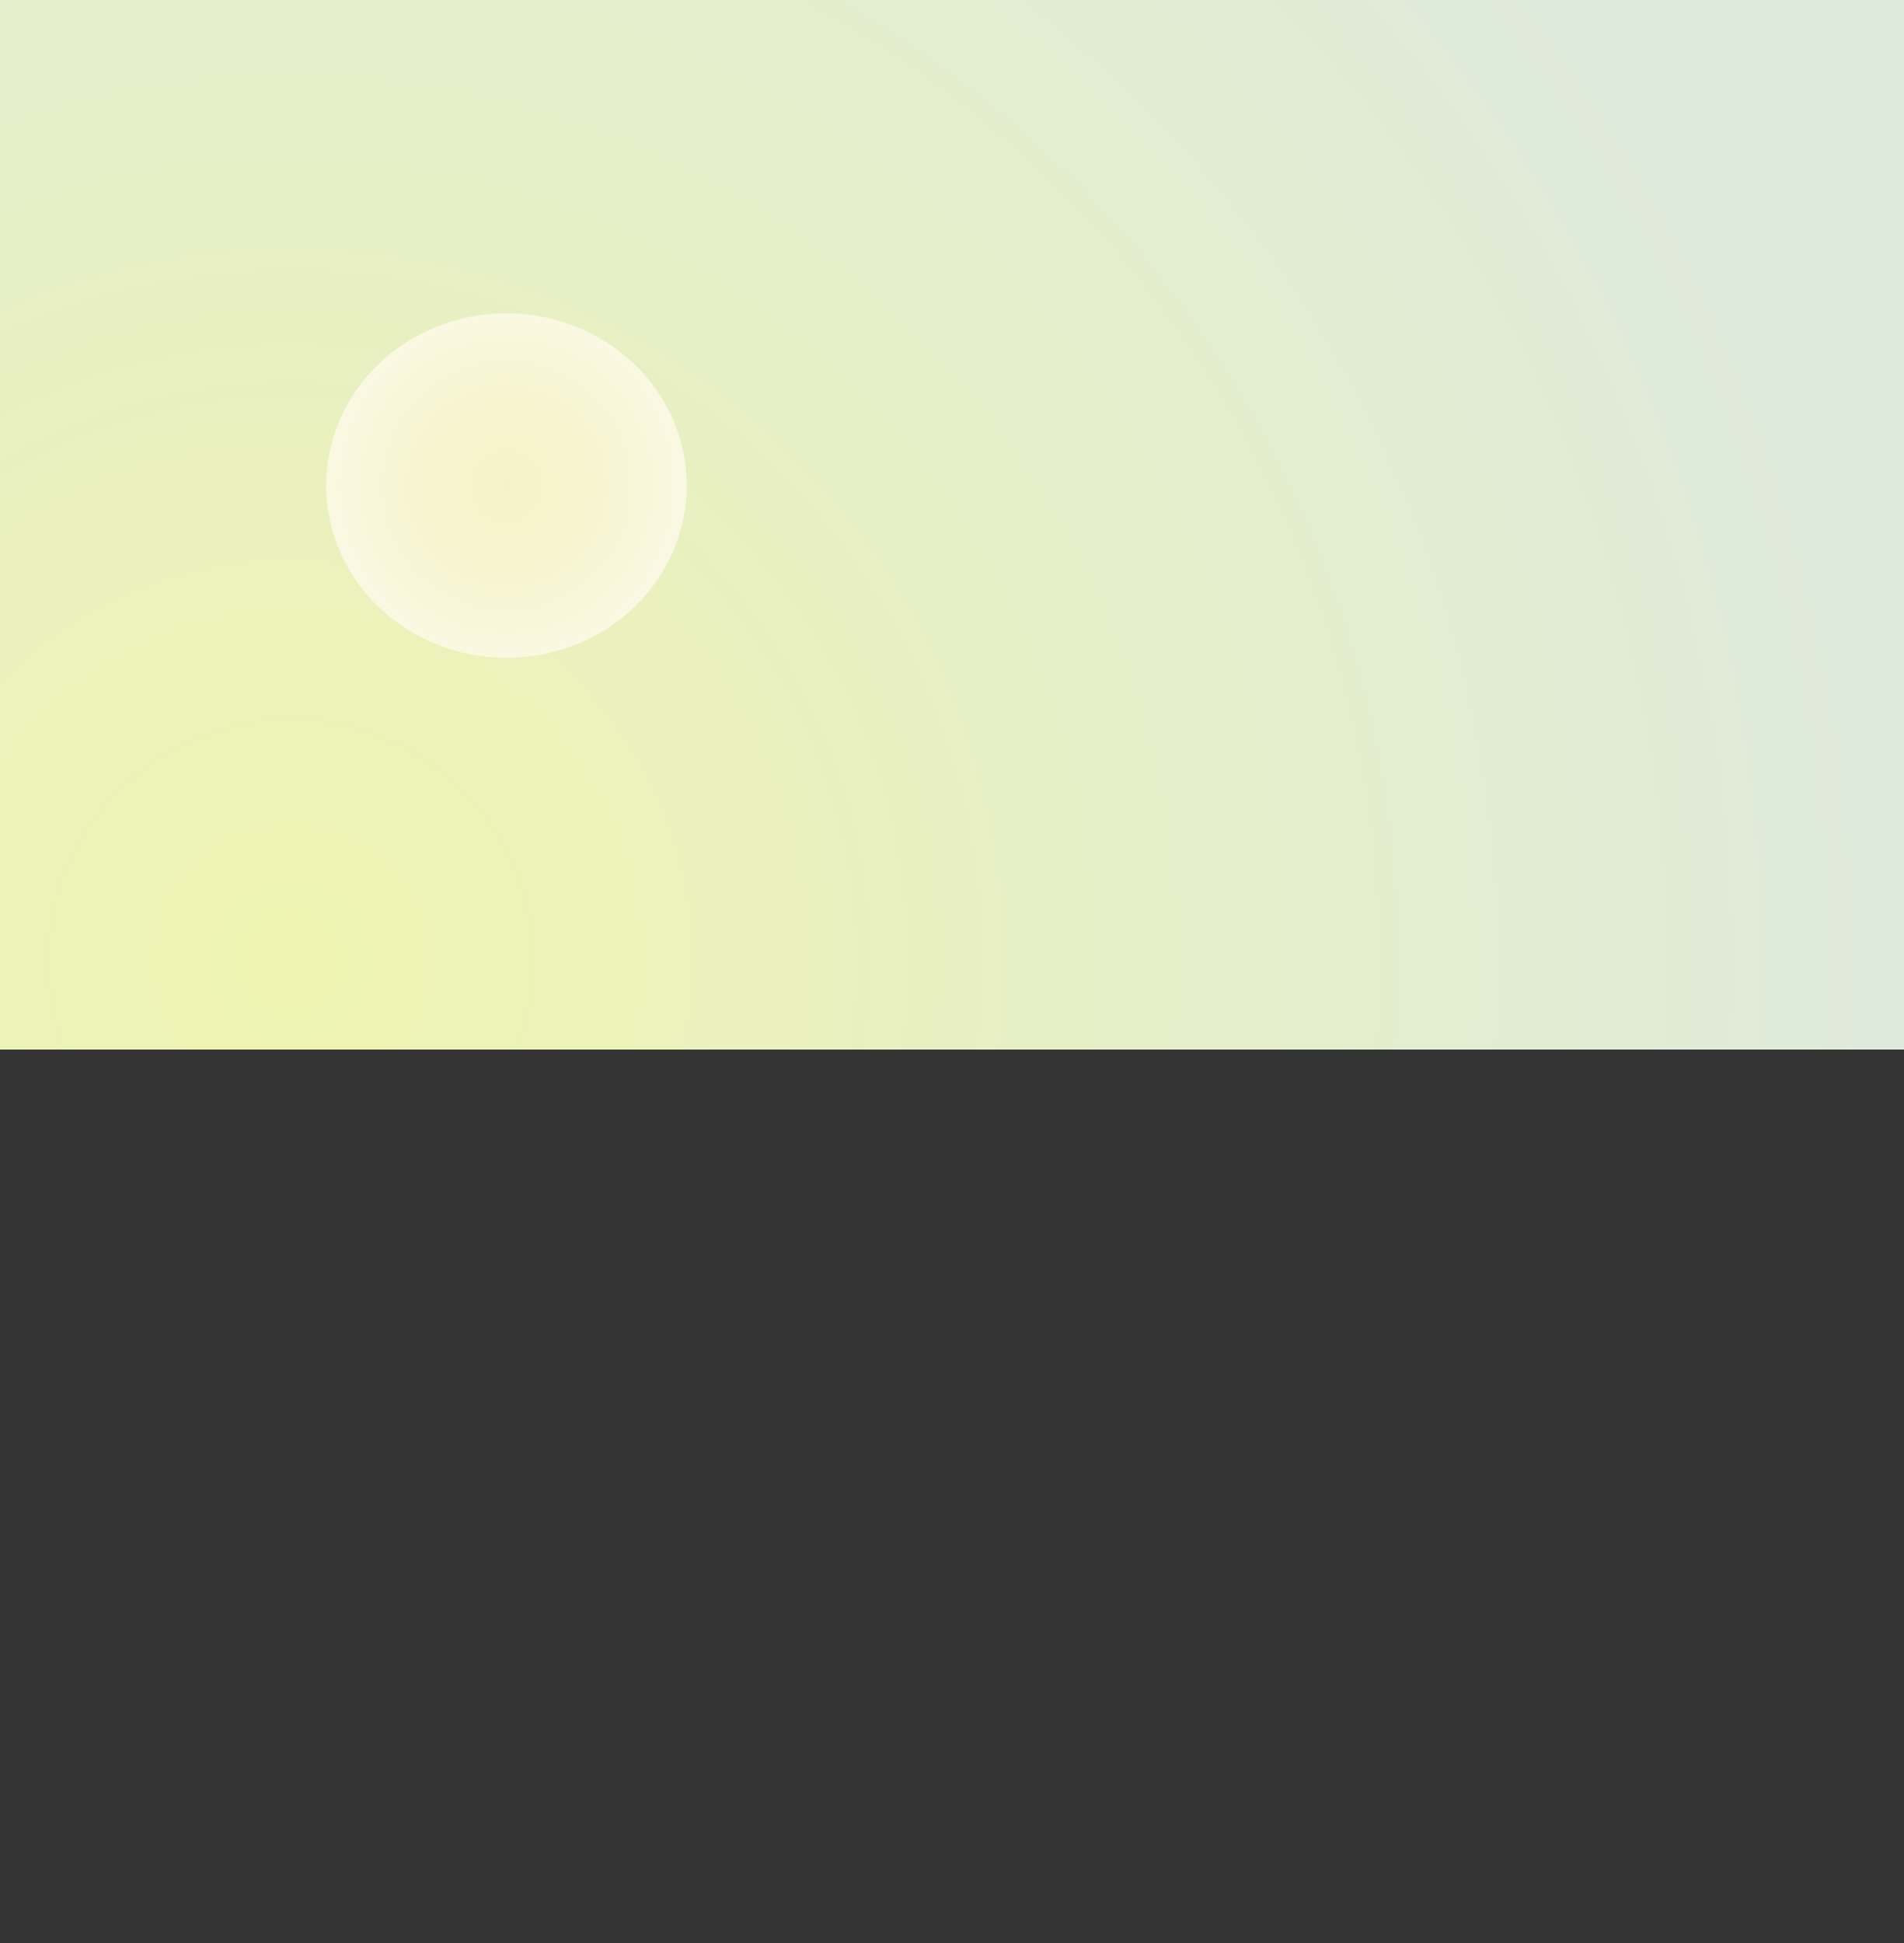 <?xml version="1.0" encoding="utf-8"?>
<!-- Generator: Adobe Illustrator 23.0.2, SVG Export Plug-In . SVG Version: 6.00 Build 0)  -->
<svg version="1.1" id="Layer_1" xmlns="http://www.w3.org/2000/svg" xmlns:xlink="http://www.w3.org/1999/xlink" x="0px" y="0px"
	 viewBox="0 0 1078 1100" style="enable-background:new 0 0 1078 1100;" xml:space="preserve">
<rect x="0" y="0" width="1078" height="1100" fill="#333333" stroke="none"/>
<style type="text/css">
	.st0{fill:url(#sky_1_);}
	.st1{fill-rule:evenodd;clip-rule:evenodd;fill:url(#sun_1_);}
</style>
<title>sky+sun</title>
<g>
	<g id="mountains_landscape">
		<g id="landscape">
			
				<radialGradient id="sky_1_" cx="164.495" cy="557.175" r="912.69" gradientTransform="matrix(1 0 0 -1 0 1101.75)" gradientUnits="userSpaceOnUse">
				<stop  offset="0" style="stop-color:#EFF4B1"/>
				<stop  offset="1" style="stop-color:#DEEADC"/>
			</radialGradient>
			<rect id="sky" x="-0.3" y="-0.1" class="st0" width="1078.5" height="594.3"/>
			
				<radialGradient id="sun_1_" cx="286.752" cy="826.821" r="99.827" gradientTransform="matrix(1 0 0 -1 0 1101.75)" gradientUnits="userSpaceOnUse">
				<stop  offset="0" style="stop-color:#F6F2C8"/>
				<stop  offset="0.39" style="stop-color:#F7F3CD"/>
				<stop  offset="0.88" style="stop-color:#F9F7DD"/>
				<stop  offset="1" style="stop-color:#FAF8E2"/>
			</radialGradient>
			<path id="sun" class="st1" d="M190.8,308.1c-19.2-50.6,8.2-106.6,61.2-124.9s111.5,7.9,130.7,58.5s-8.2,106.6-61.2,124.9
				S210,358.8,190.8,308.1z"/>
		</g>
	</g>
</g>
</svg>
